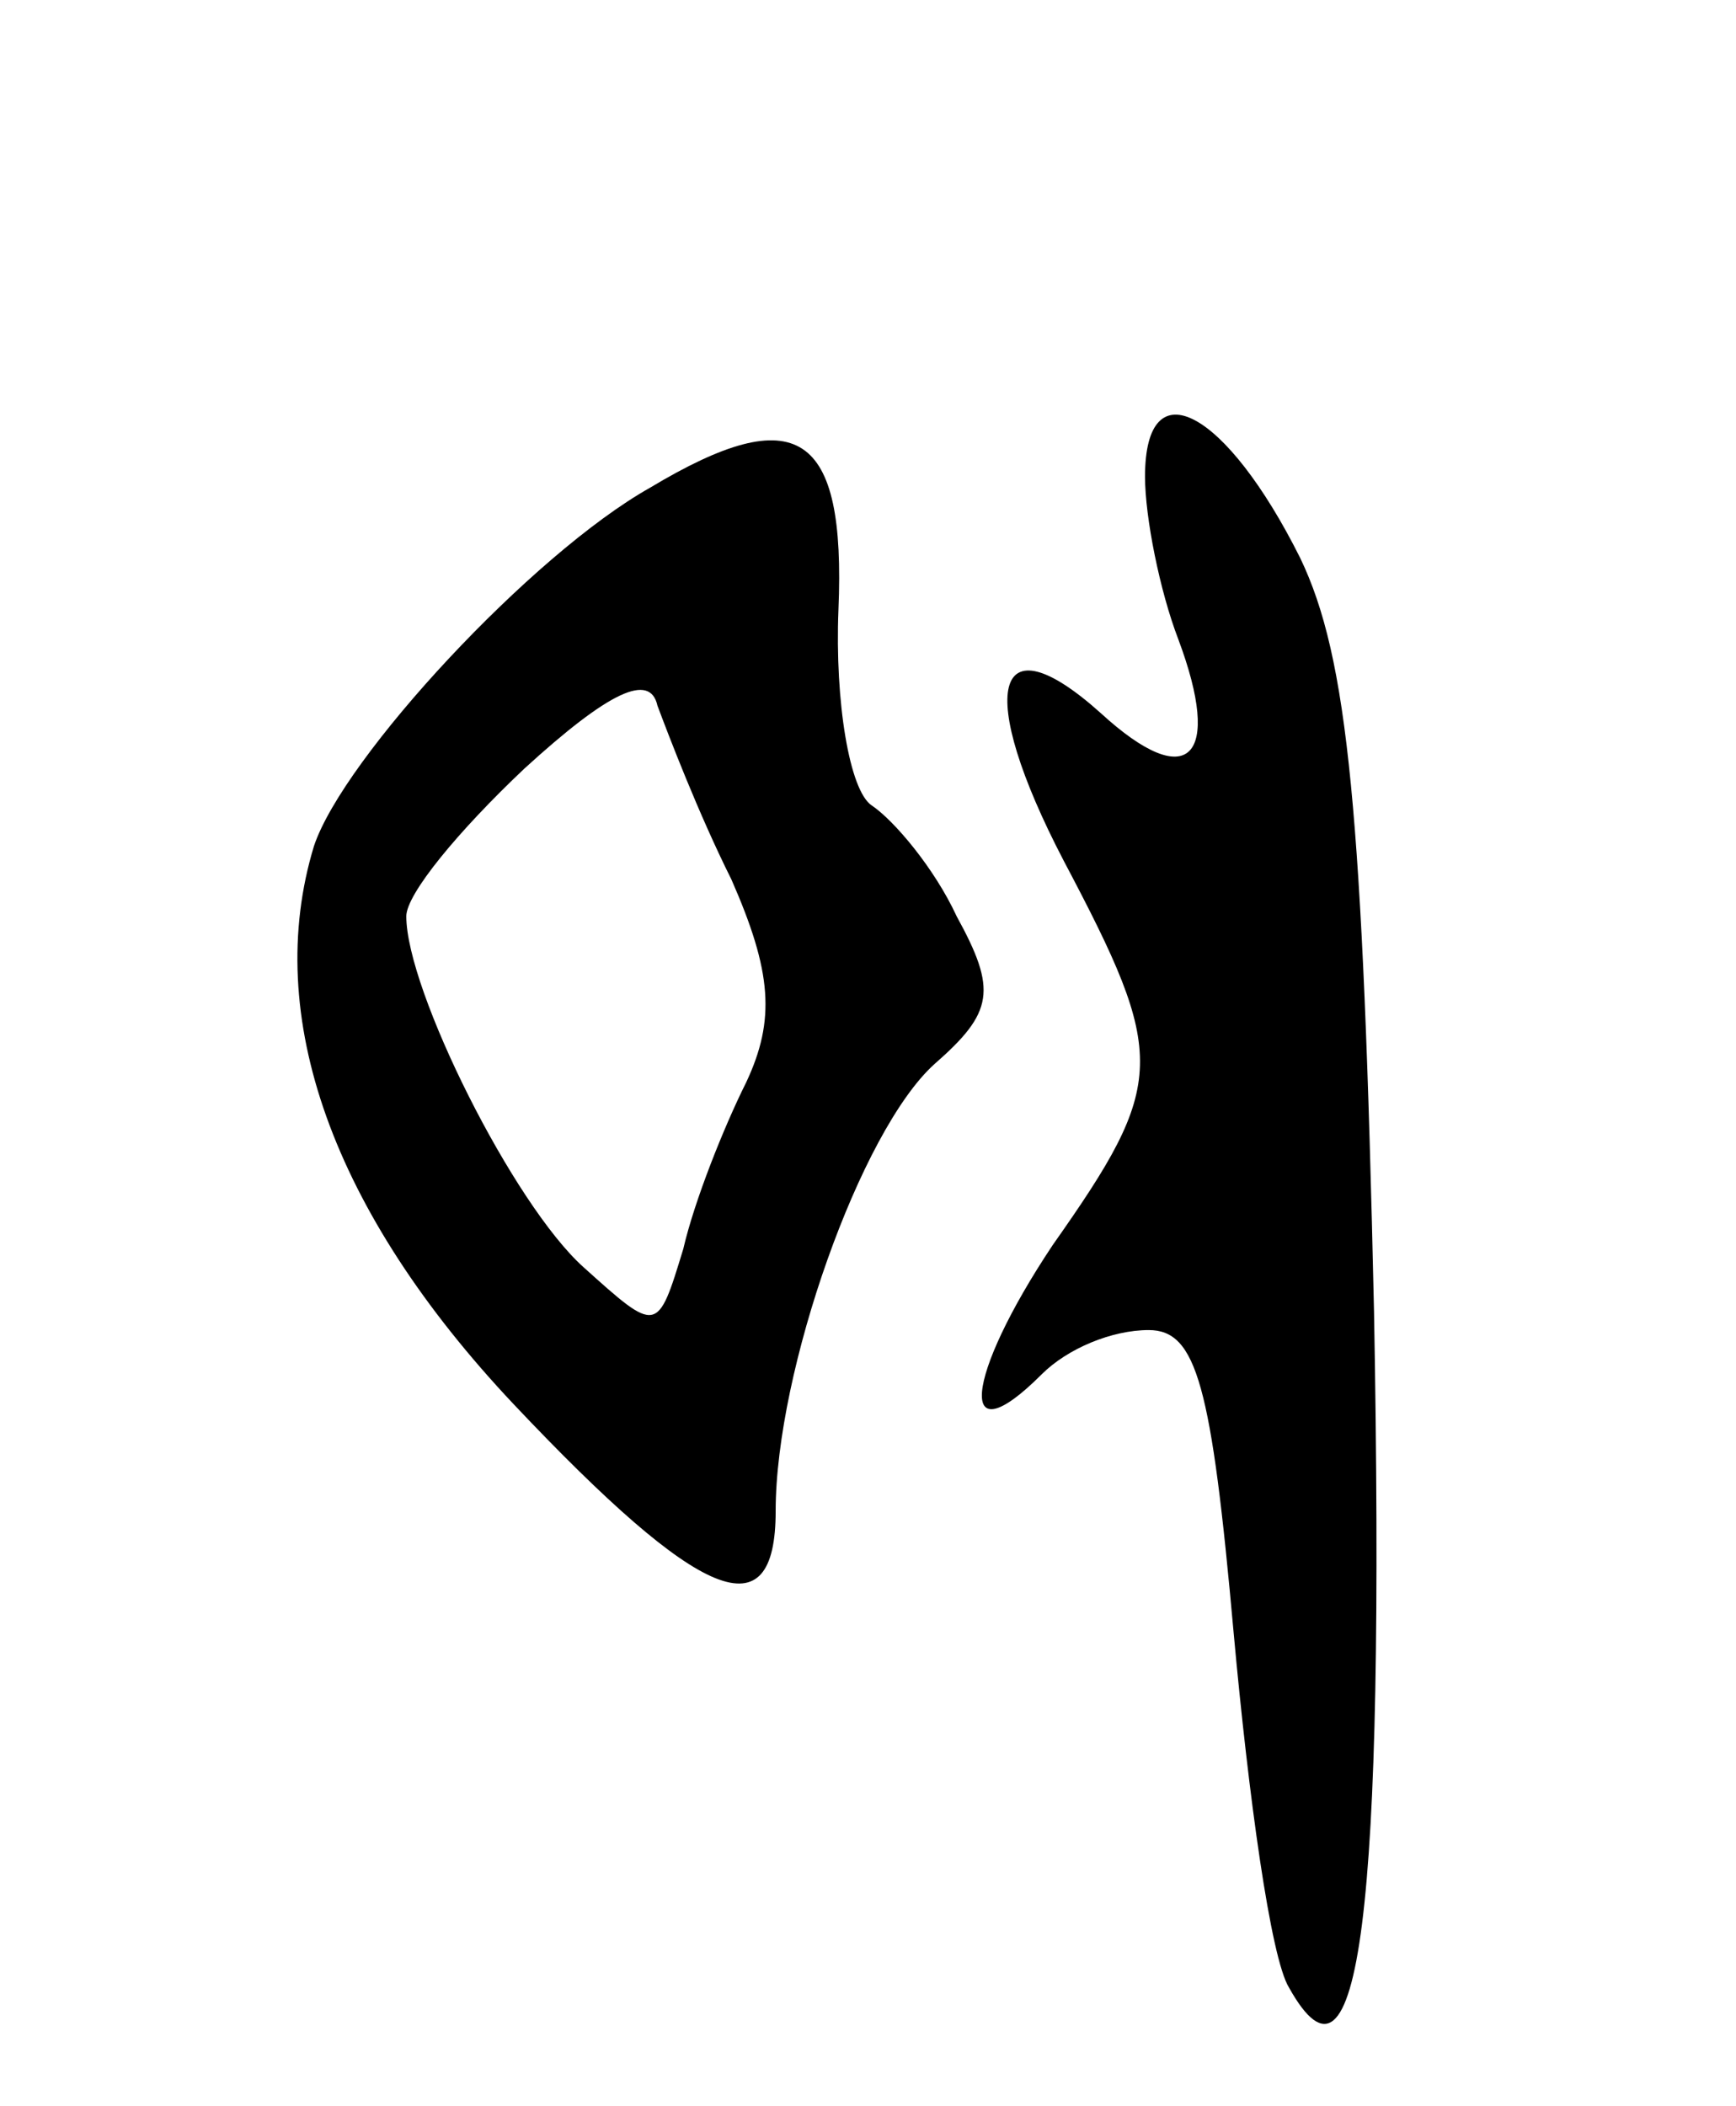 <svg version="1.0" xmlns="http://www.w3.org/2000/svg"
 width="47pt" height="57pt" viewBox="0 0 47 57"
 preserveAspectRatio="xMidYMid meet">
<g transform="translate(0,57) scale(0.1,-0.1)"
fill="#000000" stroke="none">
<path d="M310 441 c0 -11 4 -31 9 -44 12 -32 3 -42 -21 -20 -29 26 -34 6 -10
-40 28 -53 28 -60 -3 -104 -24 -36 -26 -58 -3 -35 7 7 19 12 29 12 13 0 17
-15 23 -82 4 -44 10 -88 15 -96 19 -34 26 19 23 183 -3 135 -7 177 -20 204
-20 40 -42 52 -42 22z"/>
<path d="M176 438 c-32 -18 -83 -73 -91 -97 -14 -46 5 -99 54 -151 51 -54 71
-62 71 -29 0 38 23 103 43 121 16 14 17 20 6 40 -6 13 -17 26 -23 30 -6 4 -10
28 -9 53 2 48 -11 57 -51 33z m22 -106 c11 -25 12 -38 4 -55 -6 -12 -14 -32
-17 -45 -7 -23 -7 -23 -27 -5 -19 17 -48 75 -48 95 0 6 14 23 32 40 23 21 34
26 36 17 3 -8 11 -29 20 -47z"/>
</g>
</svg>
